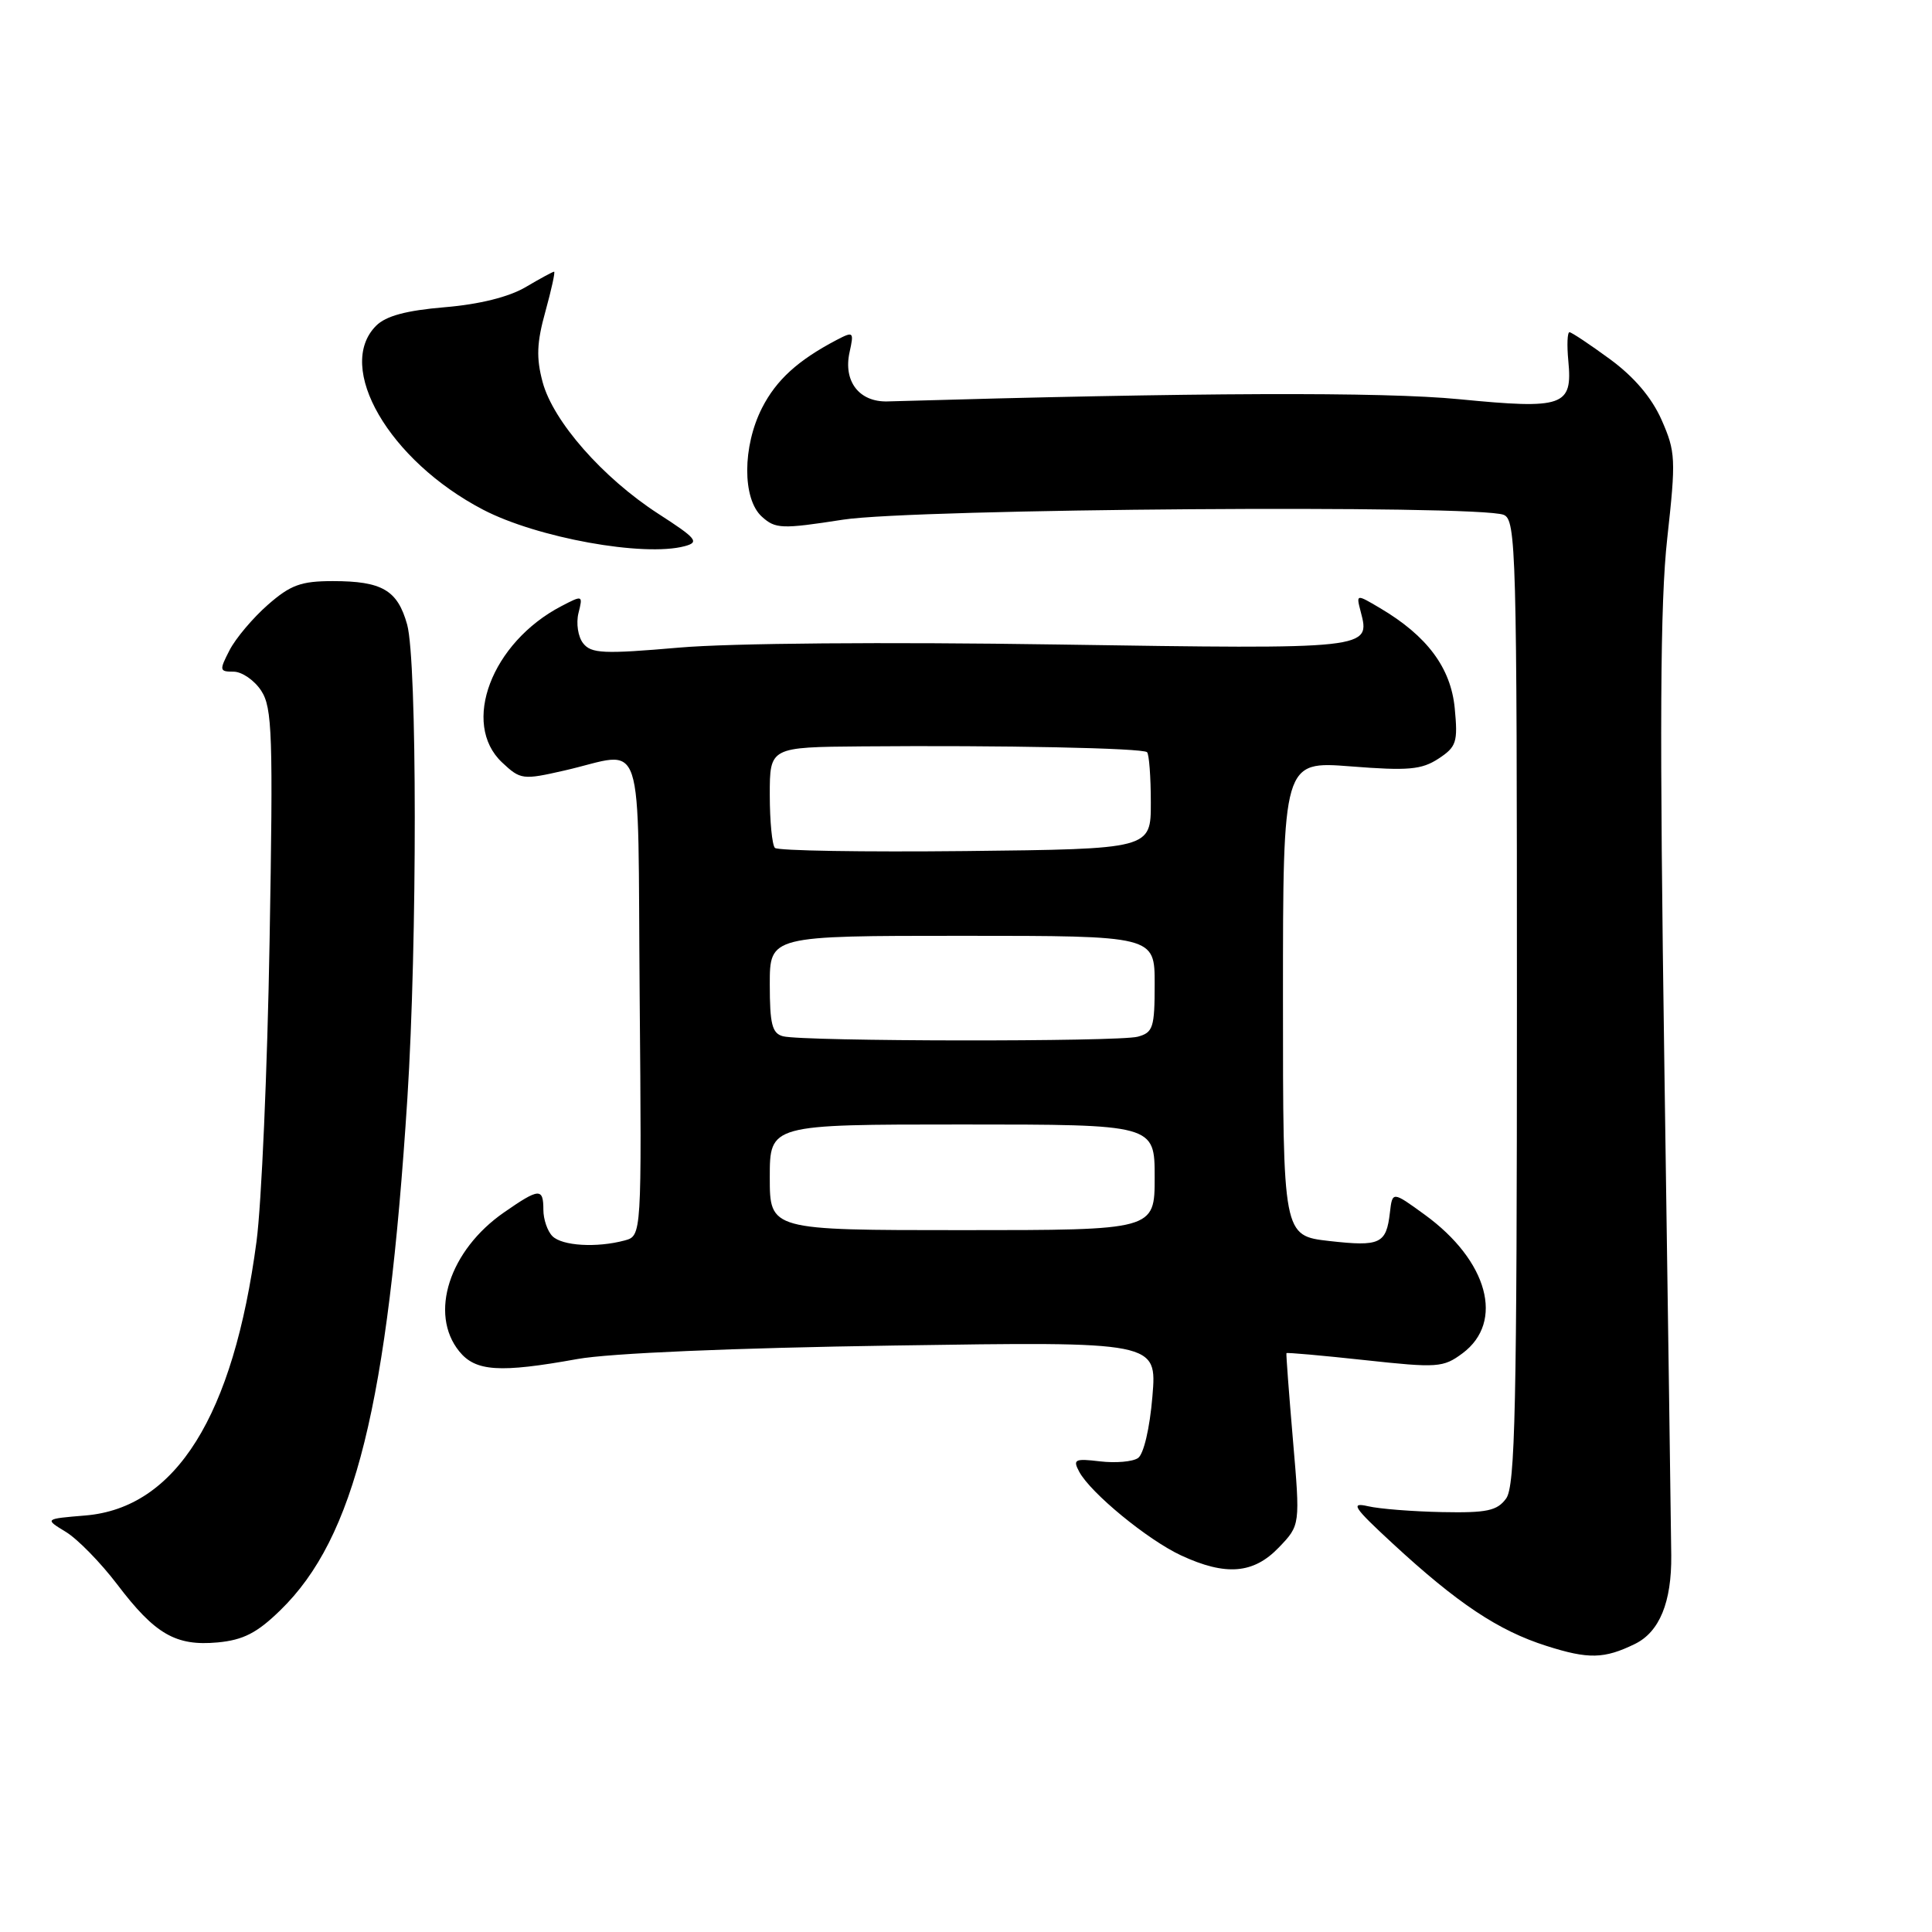<?xml version="1.0" encoding="UTF-8" standalone="no"?>
<!DOCTYPE svg PUBLIC "-//W3C//DTD SVG 1.1//EN" "http://www.w3.org/Graphics/SVG/1.1/DTD/svg11.dtd" >
<svg xmlns="http://www.w3.org/2000/svg" xmlns:xlink="http://www.w3.org/1999/xlink" version="1.1" viewBox="0 0 256 256">
 <g >
 <path fill="currentColor"
d=" M 216.64 217.83 C 219.89 216.24 221.51 212.30 221.45 206.10 C 221.42 203.02 221.01 173.95 220.54 141.50 C 219.89 96.45 219.97 79.86 220.92 71.32 C 222.08 60.82 222.03 59.87 220.17 55.64 C 218.86 52.68 216.53 49.94 213.34 47.60 C 210.68 45.65 208.26 44.04 207.97 44.02 C 207.68 44.01 207.61 45.71 207.81 47.81 C 208.39 53.84 207.20 54.25 193.37 52.90 C 183.23 51.91 158.53 52.00 117.59 53.19 C 113.85 53.29 111.72 50.53 112.57 46.68 C 113.17 43.95 113.10 43.88 110.85 45.05 C 105.73 47.74 102.87 50.34 100.98 54.04 C 98.37 59.16 98.35 66.11 100.95 68.46 C 102.75 70.09 103.57 70.12 111.70 68.86 C 121.18 67.39 195.91 66.85 199.25 68.22 C 200.89 68.89 201.00 72.92 201.00 132.78 C 201.00 186.46 200.77 196.93 199.57 198.56 C 198.38 200.19 197.02 200.48 191.08 200.36 C 187.20 200.28 182.78 199.94 181.26 199.58 C 178.89 199.04 179.34 199.72 184.50 204.49 C 193.11 212.45 198.54 216.07 204.91 218.09 C 210.48 219.87 212.57 219.82 216.64 217.83 Z  M 37.15 213.36 C 47.01 203.77 51.37 186.17 53.98 145.52 C 55.30 124.84 55.28 87.57 53.95 82.76 C 52.68 78.20 50.64 77.00 44.10 77.00 C 39.88 77.00 38.49 77.51 35.48 80.15 C 33.51 81.88 31.23 84.58 30.42 86.15 C 29.04 88.83 29.07 89.00 30.95 89.00 C 32.05 89.00 33.70 90.13 34.61 91.52 C 36.08 93.77 36.20 97.31 35.72 124.77 C 35.43 141.67 34.65 159.55 33.99 164.50 C 30.92 187.63 23.31 199.81 11.31 200.81 C 5.89 201.26 5.89 201.26 8.72 202.98 C 10.28 203.93 13.34 207.06 15.53 209.94 C 20.55 216.56 23.30 218.14 28.84 217.63 C 32.23 217.31 34.06 216.38 37.15 213.36 Z  M 169.46 205.04 C 172.29 202.09 172.29 202.09 171.32 190.79 C 170.79 184.58 170.40 179.41 170.46 179.30 C 170.51 179.19 175.18 179.61 180.82 180.22 C 190.49 181.27 191.23 181.22 193.79 179.32 C 199.38 175.16 197.17 167.04 188.78 160.95 C 184.50 157.84 184.50 157.84 184.17 160.67 C 183.69 164.82 182.89 165.20 176.14 164.44 C 170.00 163.74 170.00 163.74 170.00 132.30 C 170.00 100.85 170.00 100.85 178.98 101.55 C 186.60 102.15 188.36 101.99 190.60 100.53 C 192.99 98.96 193.19 98.35 192.76 93.84 C 192.24 88.48 189.10 84.26 182.87 80.58 C 179.69 78.70 179.69 78.70 180.30 81.05 C 181.61 86.03 181.61 86.03 140.13 85.40 C 117.34 85.05 96.79 85.22 90.00 85.81 C 79.97 86.68 78.34 86.60 77.27 85.24 C 76.59 84.38 76.32 82.59 76.65 81.24 C 77.25 78.85 77.22 78.84 74.38 80.32 C 65.14 85.14 61.06 95.89 66.53 101.03 C 68.97 103.32 69.26 103.36 74.78 102.10 C 85.65 99.63 84.46 96.07 84.76 132.13 C 85.03 163.76 85.03 163.76 82.76 164.37 C 79.07 165.36 74.49 165.09 73.20 163.80 C 72.54 163.14 72.00 161.57 72.00 160.30 C 72.00 157.38 71.45 157.41 66.80 160.64 C 59.53 165.67 56.82 174.08 60.85 179.06 C 63.01 181.73 66.19 181.94 76.50 180.08 C 80.78 179.31 97.05 178.61 118.41 178.29 C 153.31 177.76 153.31 177.76 152.70 185.04 C 152.35 189.26 151.54 192.70 150.79 193.20 C 150.08 193.69 147.82 193.88 145.77 193.64 C 142.41 193.24 142.13 193.38 143.00 195.01 C 144.51 197.83 152.07 204.04 156.50 206.10 C 162.42 208.85 166.10 208.55 169.46 205.04 Z  M 90.73 72.37 C 92.71 71.84 92.32 71.36 87.22 68.07 C 79.87 63.31 73.30 55.84 71.90 50.63 C 71.04 47.42 71.12 45.40 72.27 41.27 C 73.07 38.37 73.59 36.00 73.42 36.00 C 73.25 36.00 71.55 36.92 69.64 38.05 C 67.43 39.35 63.51 40.33 58.92 40.71 C 53.83 41.14 51.14 41.86 49.84 43.16 C 44.36 48.64 51.55 61.03 64.00 67.53 C 71.14 71.26 85.30 73.83 90.73 72.37 Z  M 102.00 156.00 C 102.00 149.00 102.00 149.00 127.50 149.00 C 153.00 149.00 153.00 149.00 153.00 156.00 C 153.00 163.00 153.00 163.00 127.50 163.00 C 102.00 163.00 102.00 163.00 102.00 156.00 Z  M 103.75 137.31 C 102.31 136.93 102.00 135.71 102.00 130.43 C 102.00 124.00 102.00 124.00 127.50 124.00 C 153.00 124.00 153.00 124.00 153.00 130.38 C 153.00 136.16 152.79 136.82 150.75 137.37 C 148.18 138.06 106.41 138.01 103.75 137.31 Z  M 102.68 112.35 C 102.31 111.97 102.00 108.82 102.00 105.33 C 102.00 99.00 102.00 99.00 114.25 98.90 C 132.74 98.74 151.44 99.12 151.99 99.67 C 152.26 99.93 152.49 102.93 152.49 106.33 C 152.50 112.50 152.50 112.50 127.93 112.77 C 114.42 112.91 103.06 112.73 102.68 112.35 Z "/>
</g>
</svg>